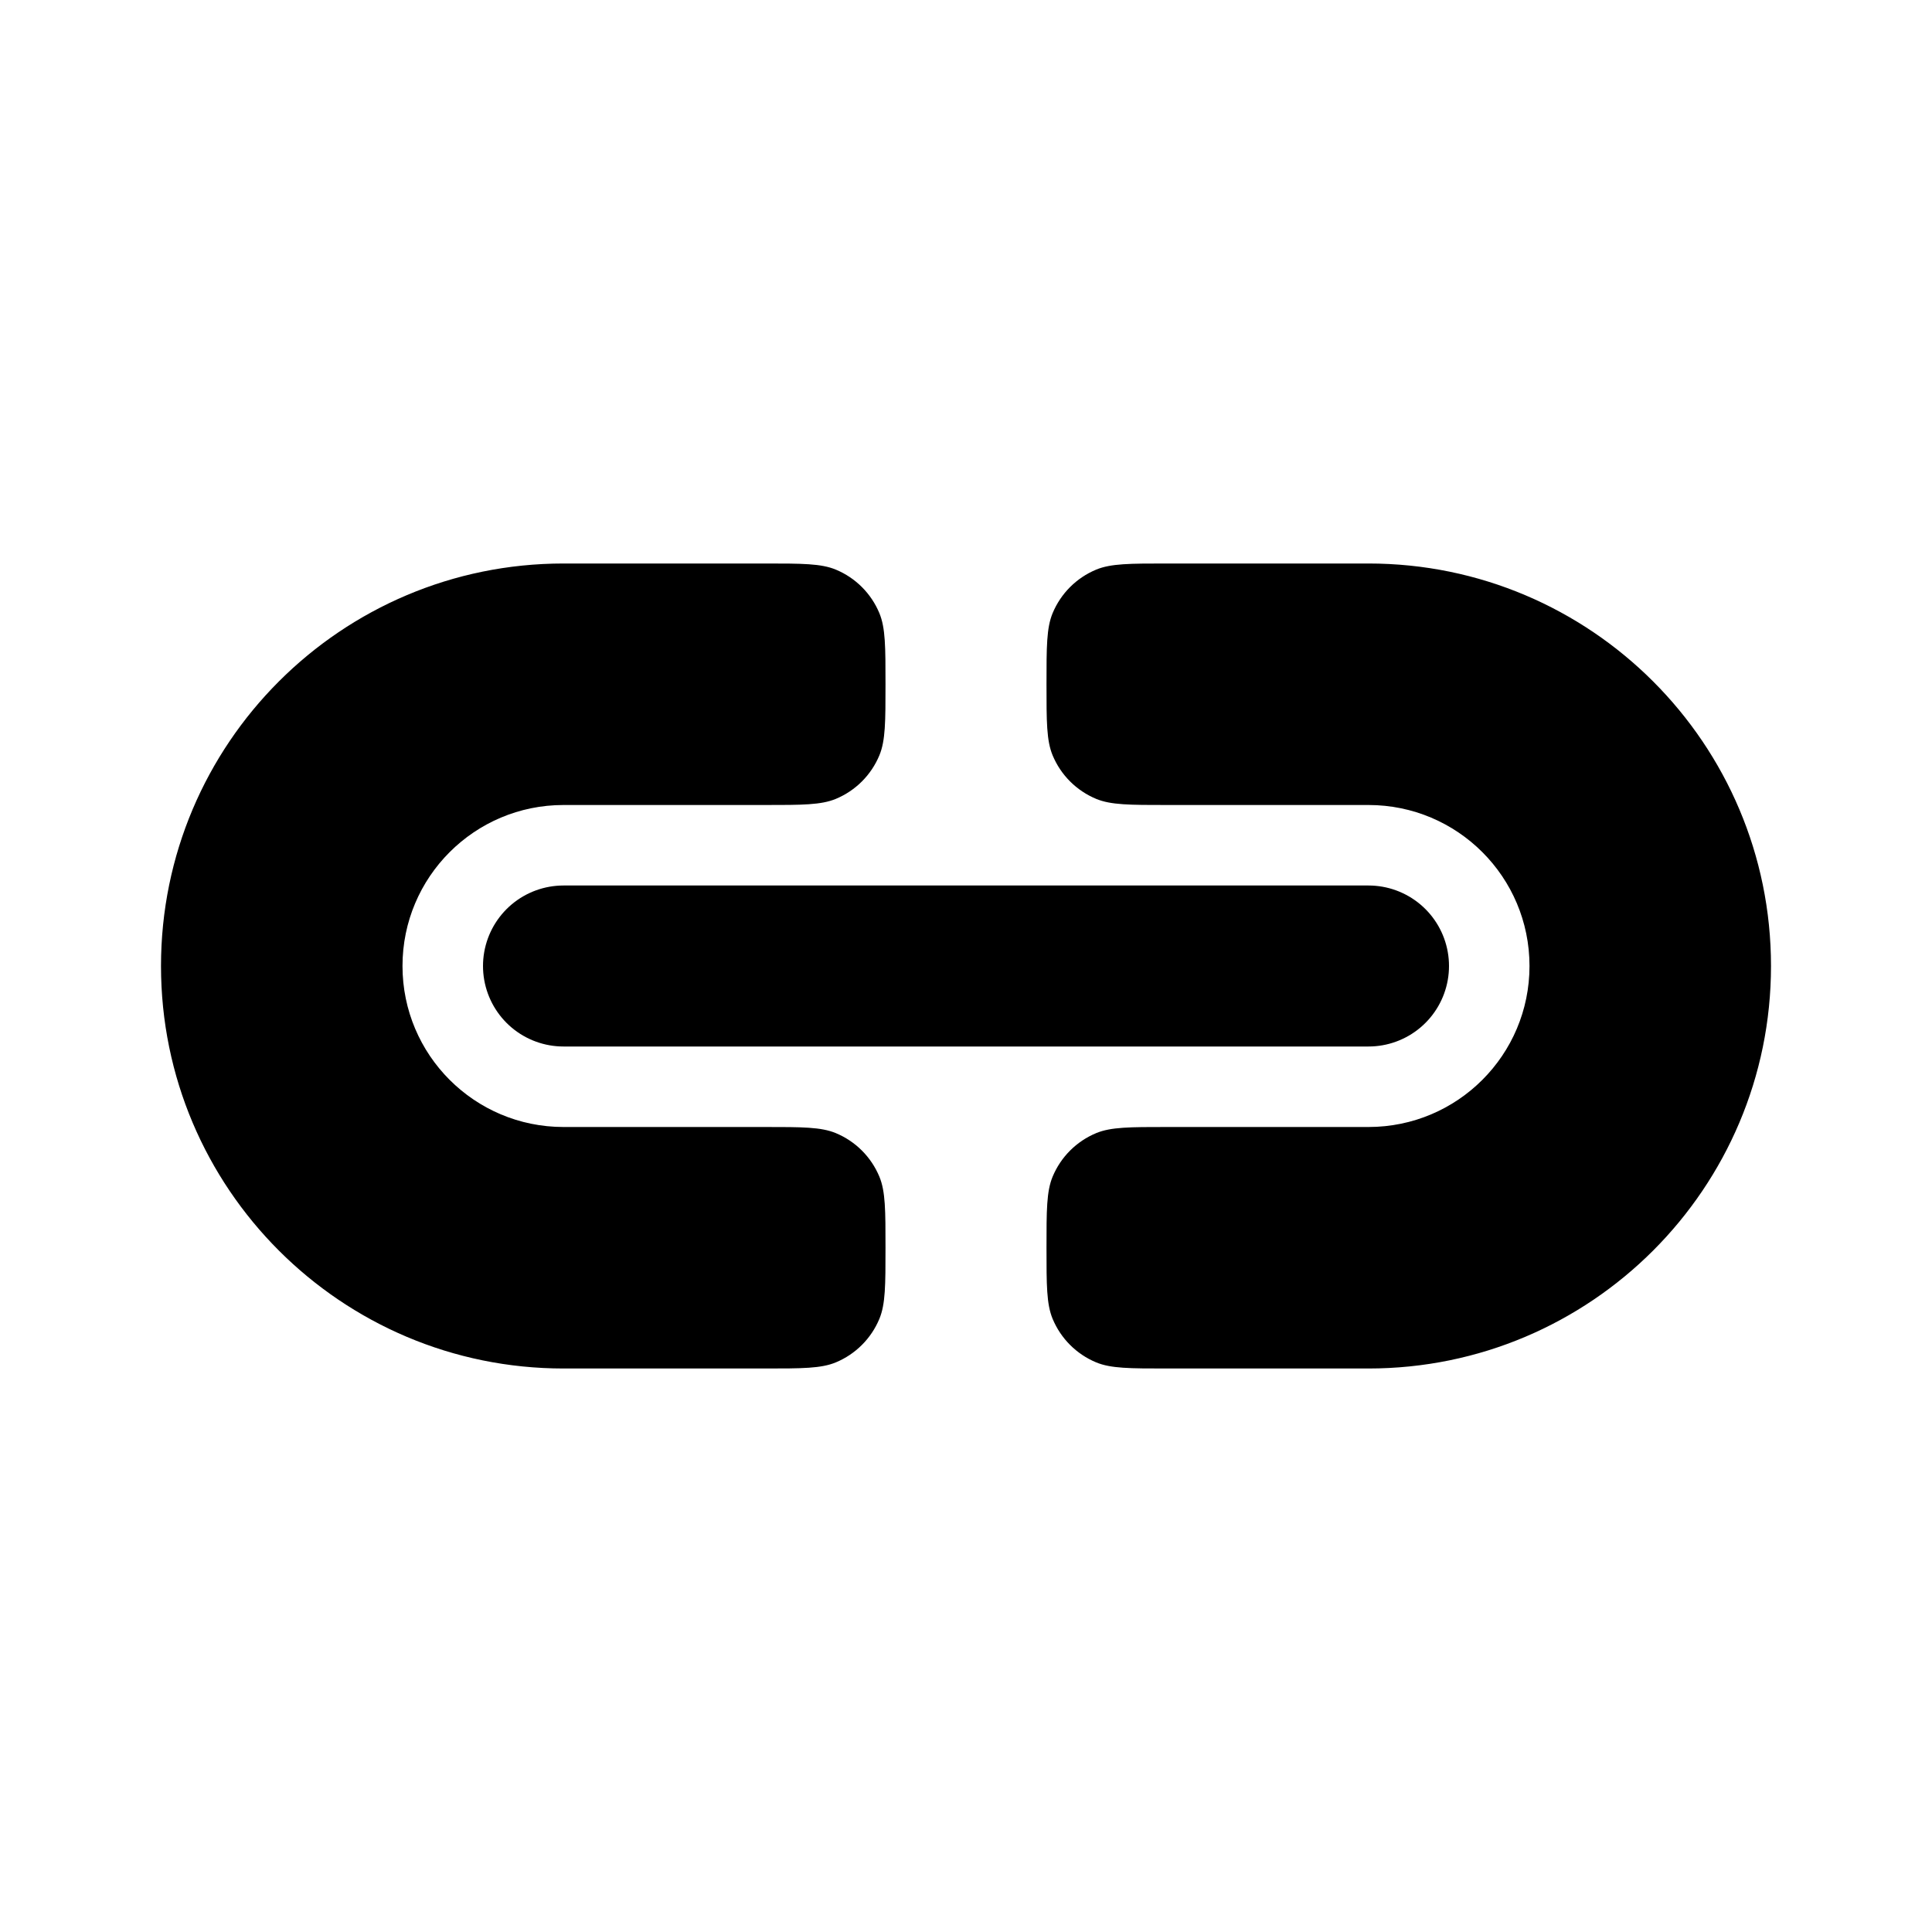 <svg width="24" height="24" viewBox="0 0 24 24" fill="none" xmlns="http://www.w3.org/2000/svg">
<path fill-rule="evenodd" clip-rule="evenodd" d="M13 15.5C13 15.966 13 16.199 13.076 16.383C13.178 16.628 13.372 16.822 13.617 16.924C13.801 17 14.034 17 14.5 17H17C19.761 17 22 14.761 22 12C22 9.239 19.761 7 17 7H14.5C14.034 7 13.801 7 13.617 7.076C13.372 7.178 13.178 7.372 13.076 7.617C13 7.801 13 8.034 13 8.5C13 8.966 13 9.199 13.076 9.383C13.178 9.628 13.372 9.822 13.617 9.924C13.801 10 14.034 10 14.5 10H17C18.105 10 19 10.895 19 12C19 13.105 18.105 14 17 14H14.5C14.034 14 13.801 14 13.617 14.076C13.372 14.178 13.178 14.372 13.076 14.617C13 14.801 13 15.034 13 15.5Z" fill="currentColor"/>
<path fill-rule="evenodd" clip-rule="evenodd" d="M11 15.5C11 15.966 11 16.199 10.924 16.383C10.822 16.628 10.628 16.822 10.383 16.924C10.199 17 9.966 17 9.5 17H7C4.239 17 2 14.761 2 12C2 9.239 4.239 7 7 7H9.5C9.966 7 10.199 7 10.383 7.076C10.628 7.178 10.822 7.372 10.924 7.617C11 7.801 11 8.034 11 8.5C11 8.966 11 9.199 10.924 9.383C10.822 9.628 10.628 9.822 10.383 9.924C10.199 10 9.966 10 9.5 10H7C5.895 10 5 10.895 5 12C5 13.105 5.895 14 7 14H9.5C9.966 14 10.199 14 10.383 14.076C10.628 14.178 10.822 14.372 10.924 14.617C11 14.801 11 15.034 11 15.5Z" fill="currentColor"/>
<path d="M17 12L7 12" stroke="currentColor" stroke-width="2" stroke-linecap="round" stroke-linejoin="round"/>
</svg>
